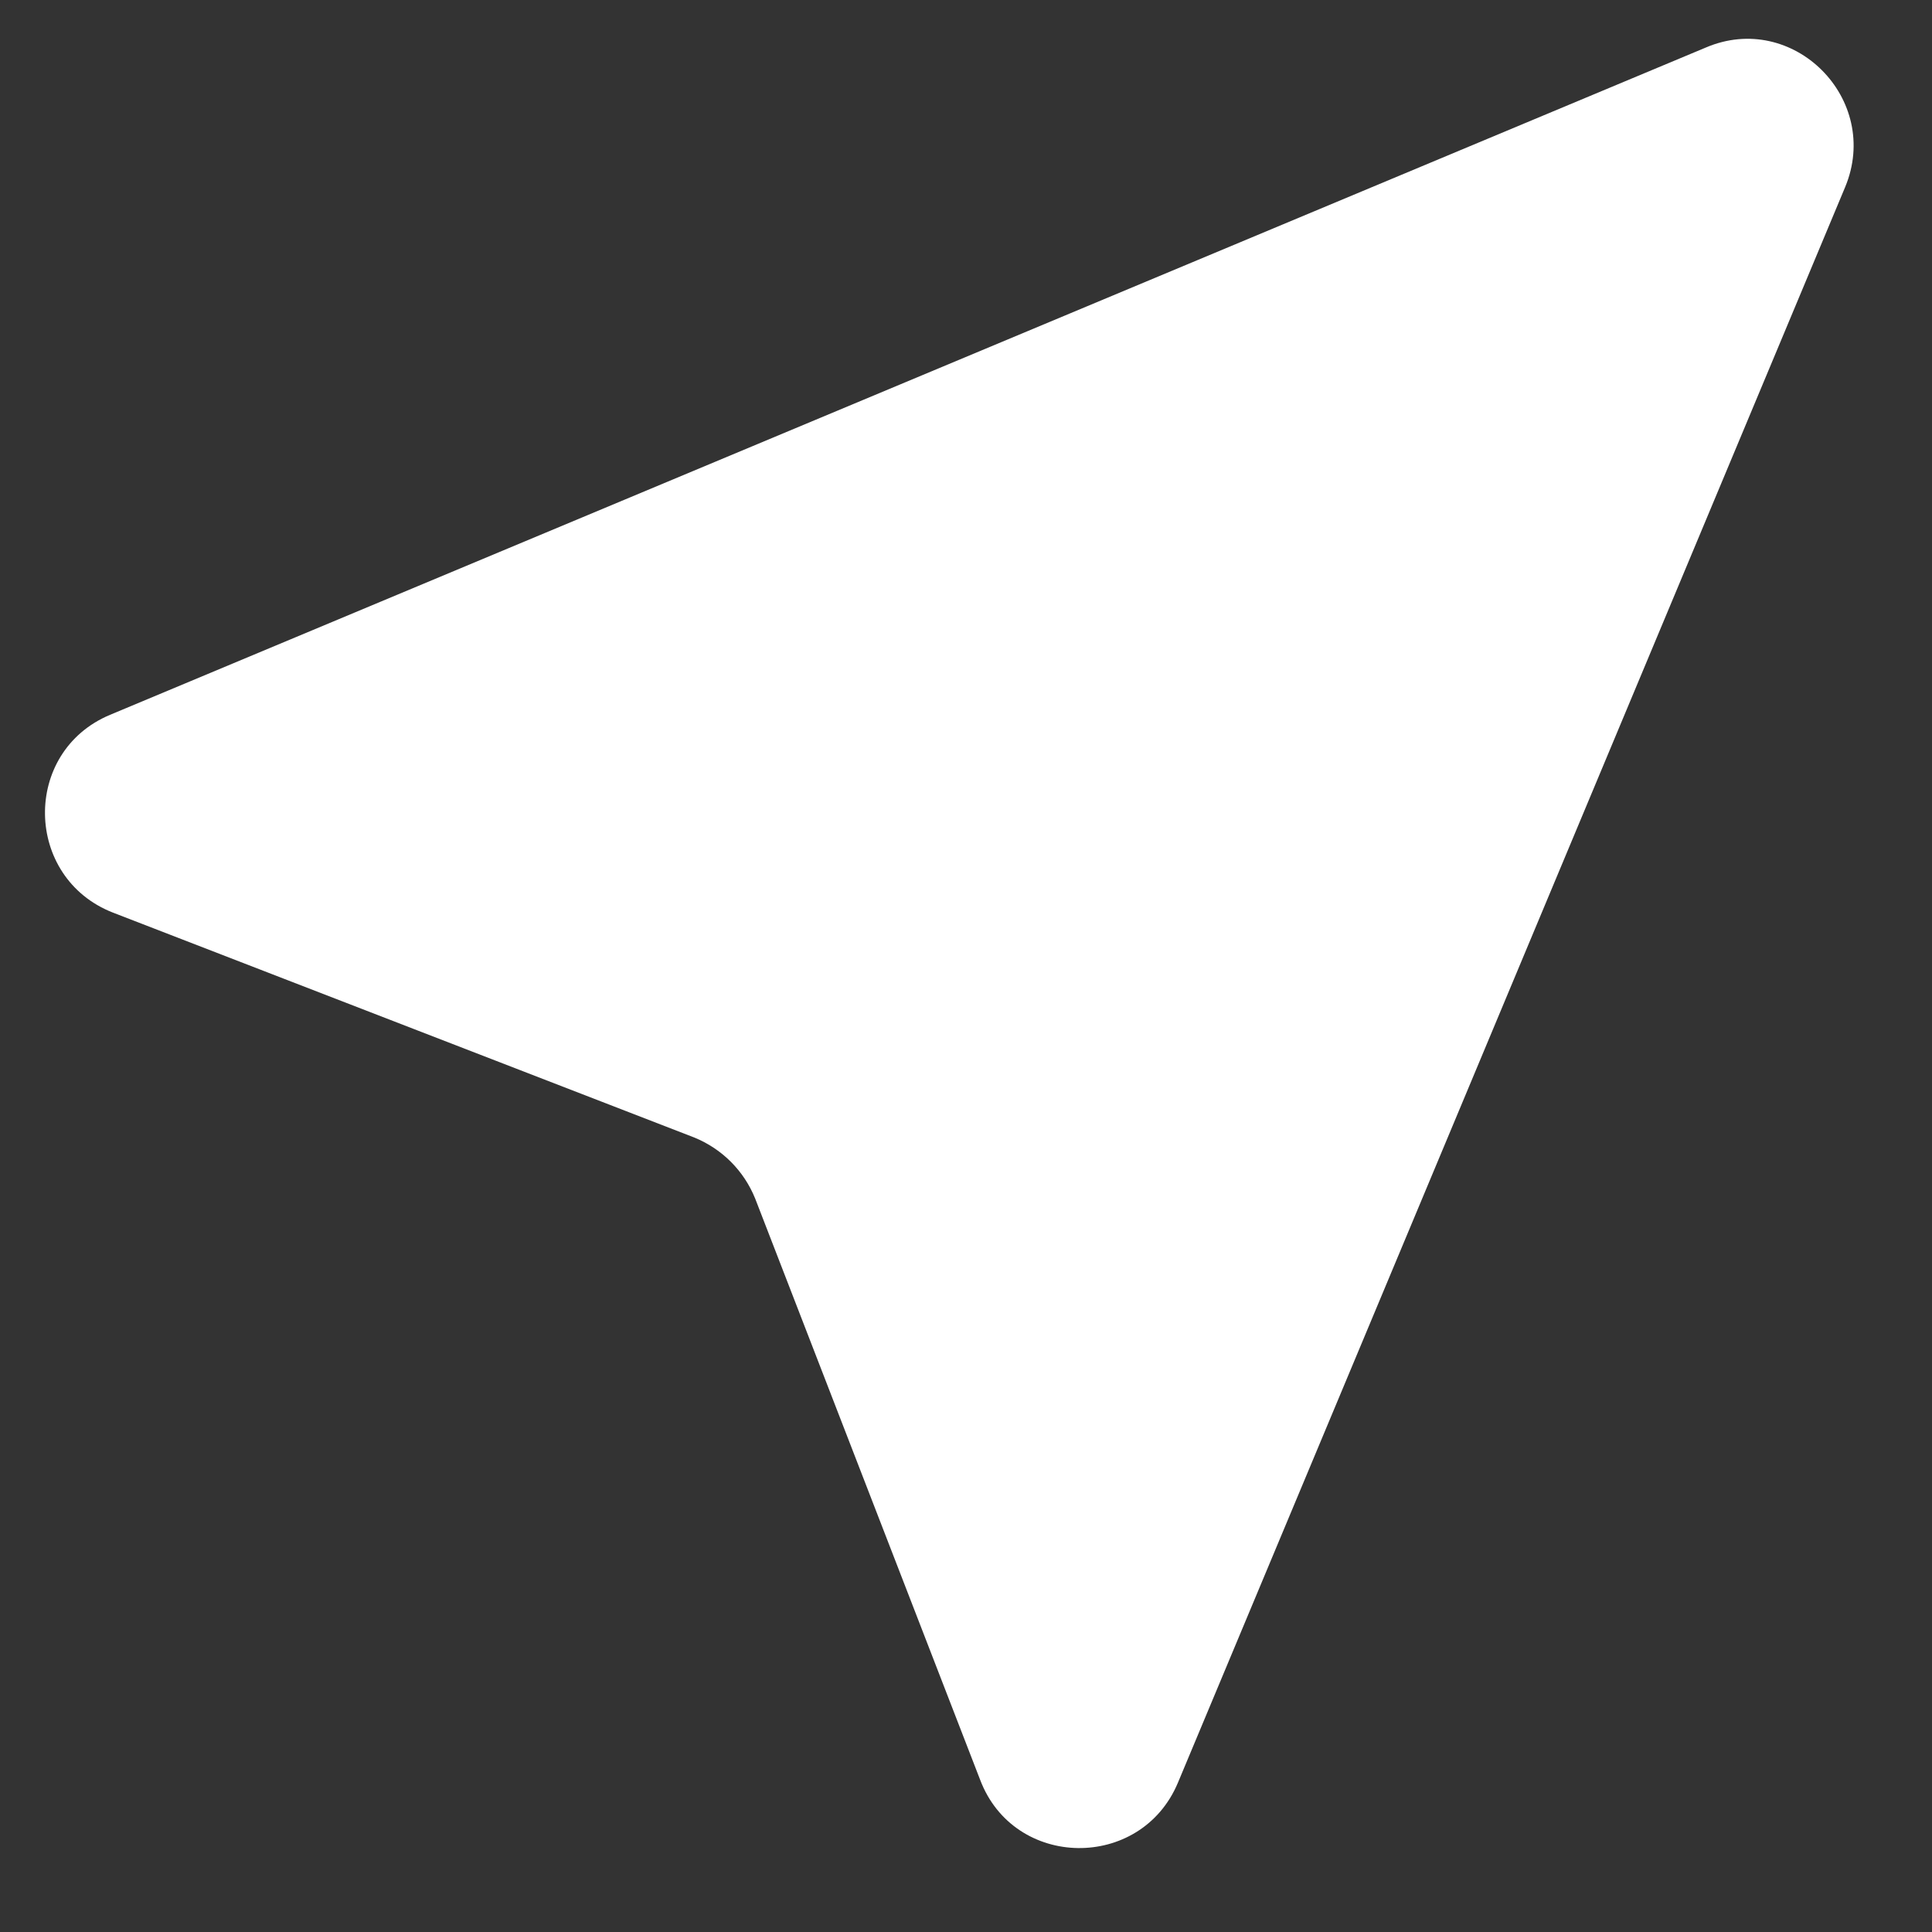 <svg width="19" height="19" viewBox="0 0 19 19" fill="none" xmlns="http://www.w3.org/2000/svg">
<rect x="0" y="0" width="19" height="19" fill="#333333" stroke="none"/>
<path d="M18.145 1.842C18.508 0.974 17.633 0.098 16.772 0.469L1.082 7.03C0.213 7.394 0.236 8.633 1.111 8.975L6.826 11.186C7.101 11.298 7.316 11.513 7.427 11.788L9.639 17.503C9.973 18.386 11.22 18.401 11.584 17.532L18.145 1.842Z" fill="white"/>
</svg>

